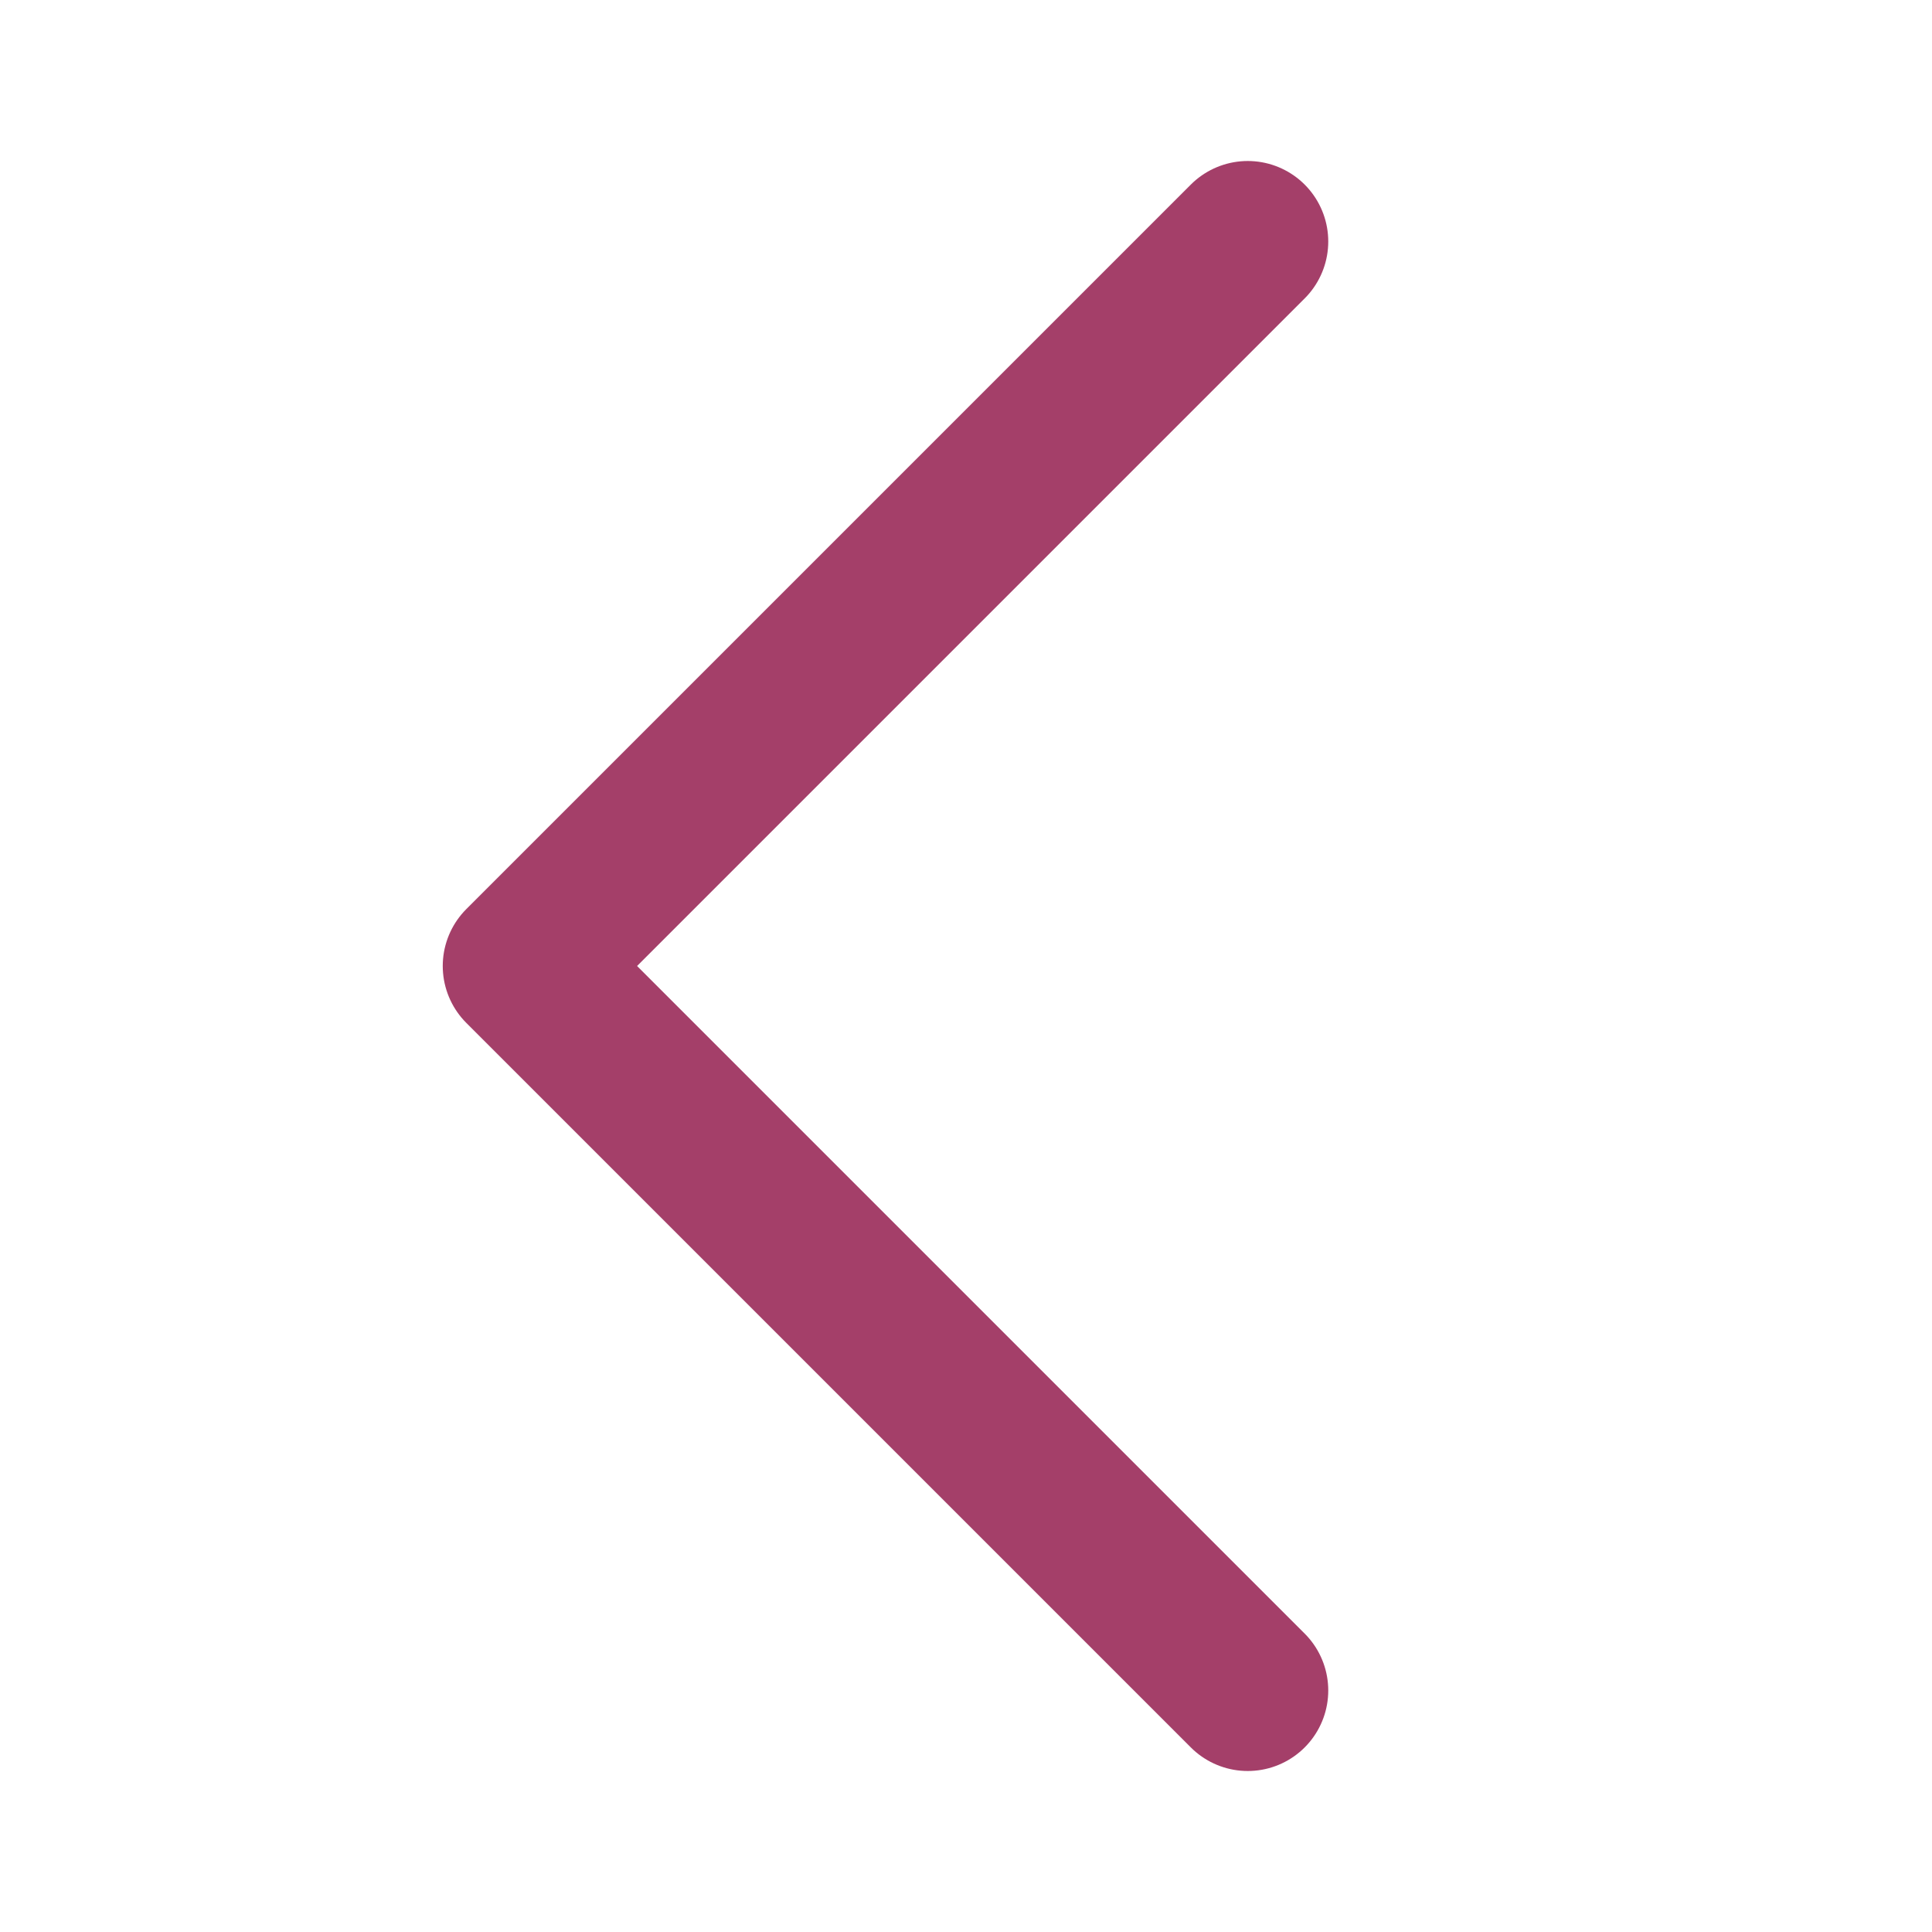 <svg xmlns="http://www.w3.org/2000/svg" width="24" height="24"><path fill="none" stroke="#A43F69" stroke-width="2" stroke-linecap="round" stroke-linejoin="round" stroke-miterlimit="10" d="M15.5 21l-9-9 9-9"/></svg>